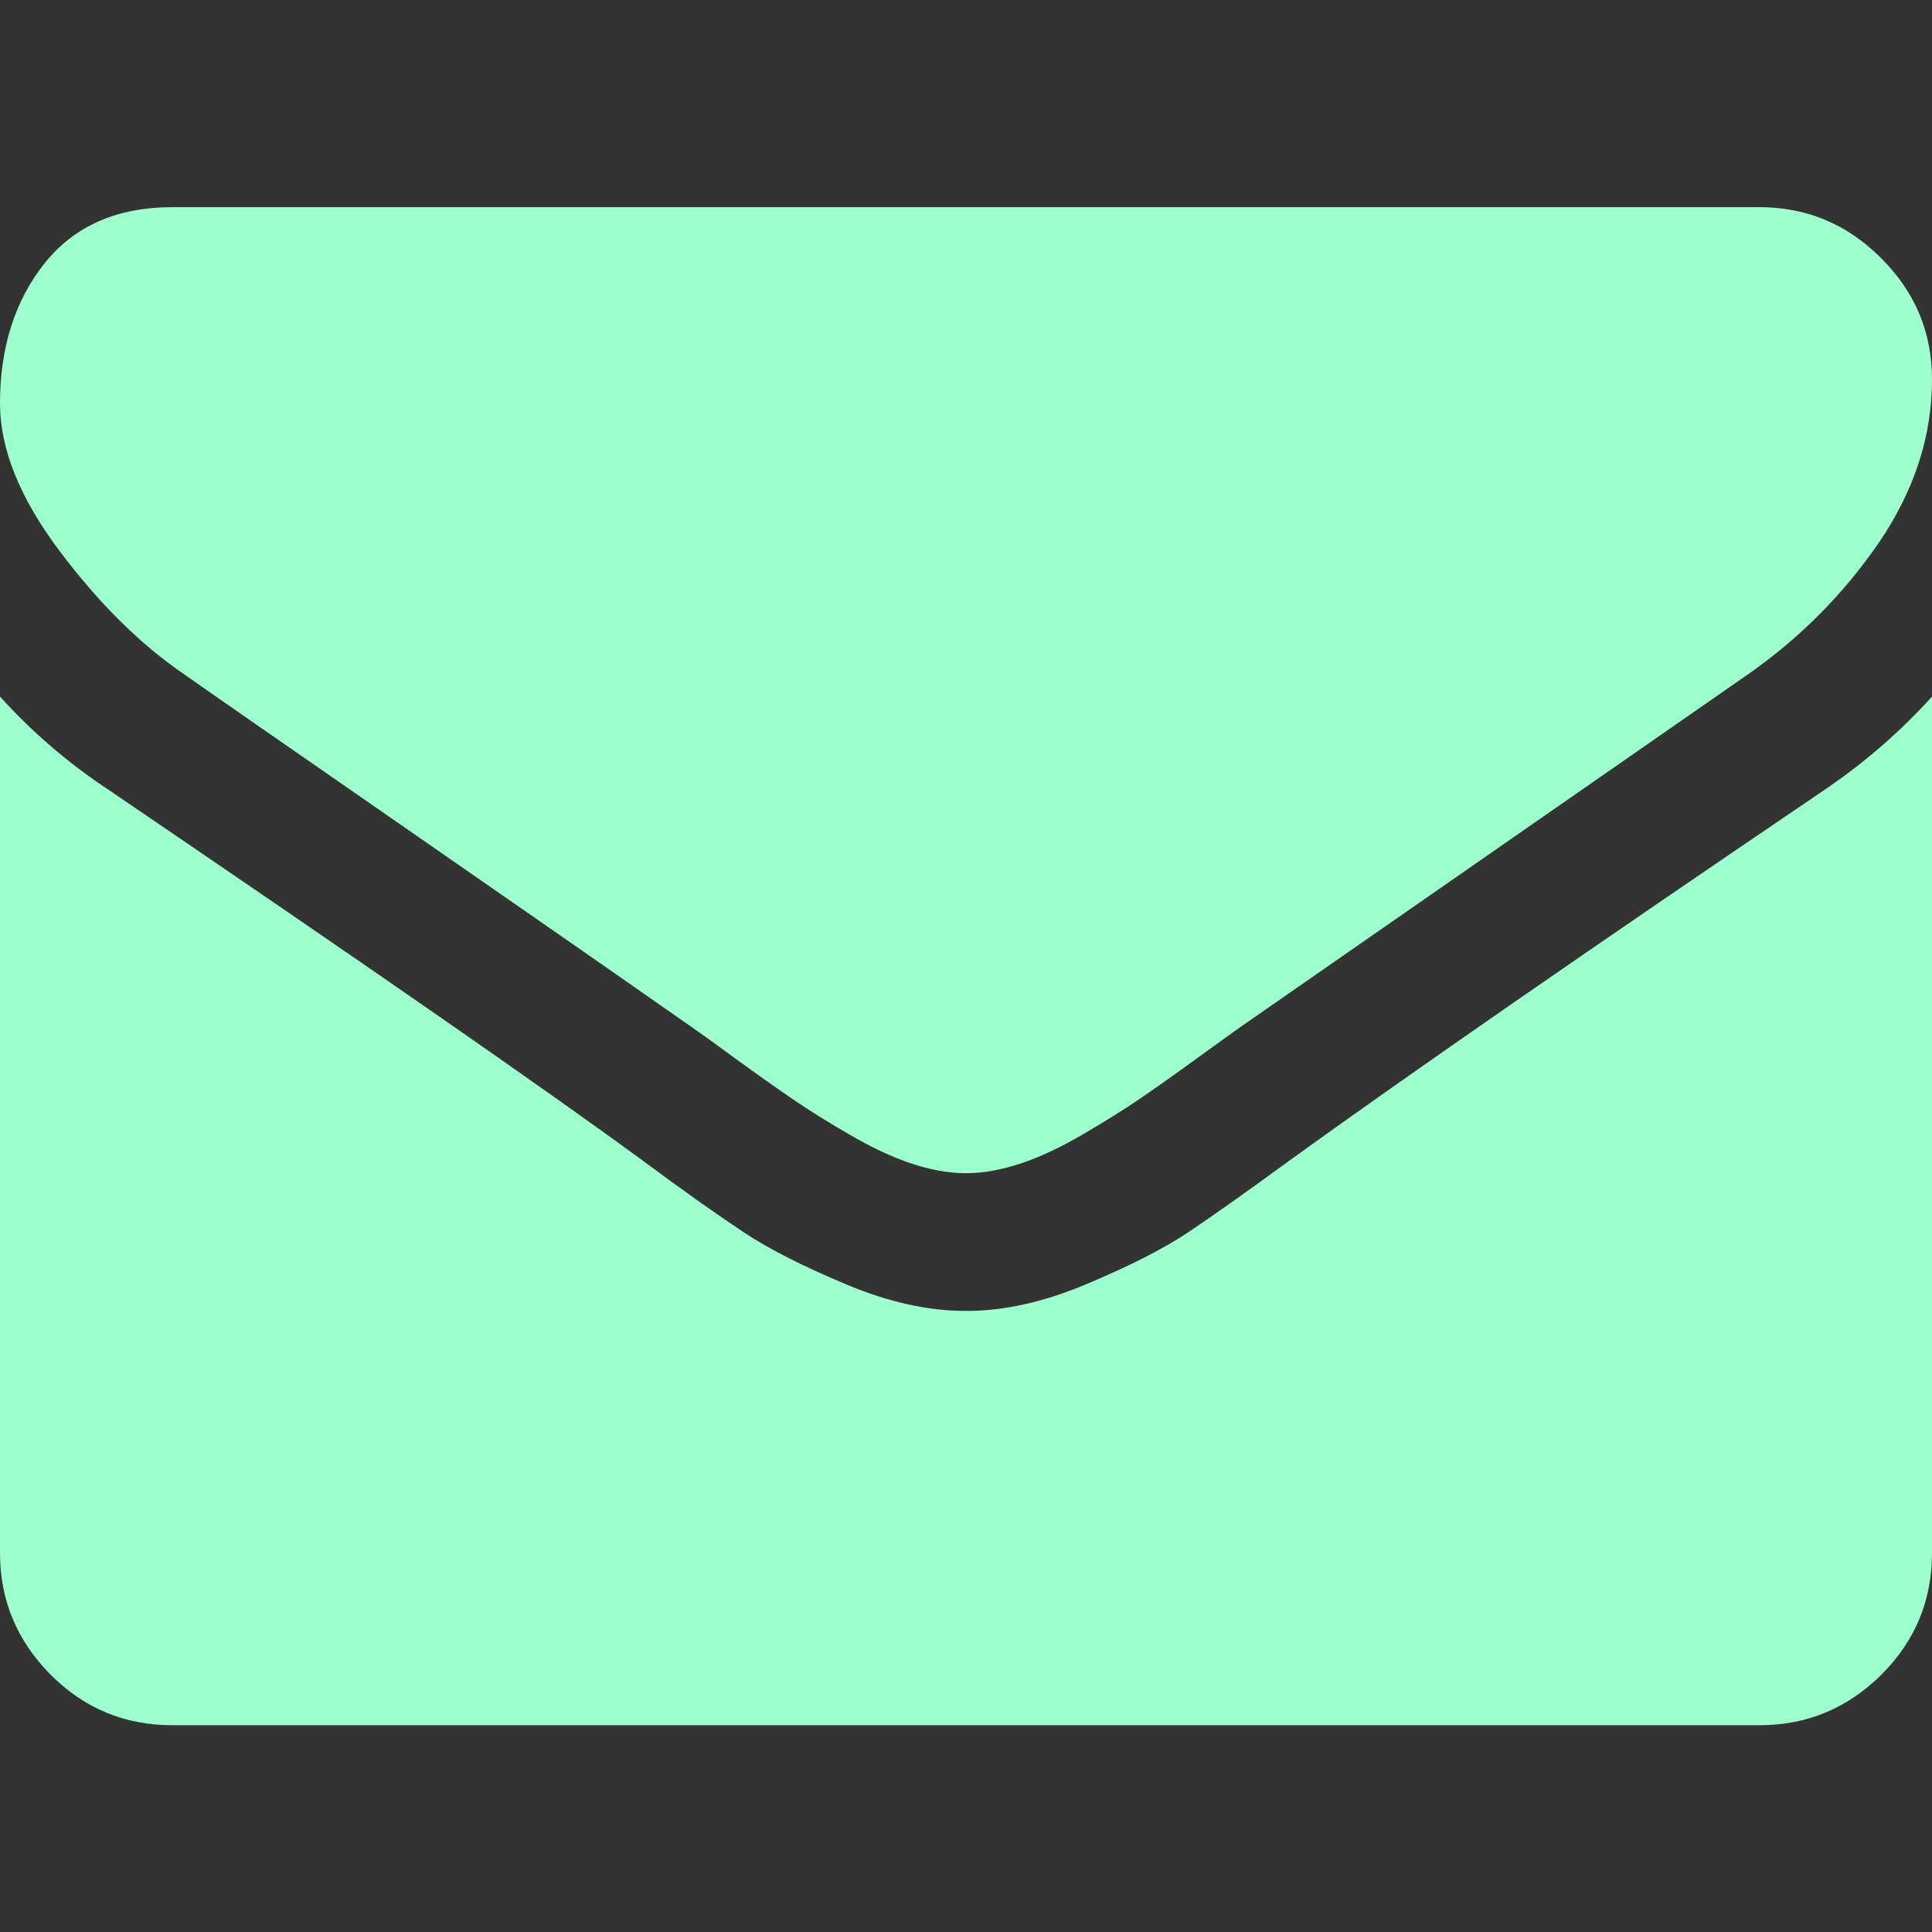 <svg version="1.1" id="Capa_1" xmlns="http://www.w3.org/2000/svg" x="0" y="0" viewBox="0 0 512 512" xml:space="preserve"><rect x="0" y="0" width="512" height="512" fill="#333333" stroke="none"/><style>.st0{fill:#9dffcb}</style><path class="st0" d="M49.1 178.9c6.5 4.6 26 18.1 58.6 40.7s57.5 39.9 74.9 52.1c1.9 1.3 6 4.2 12.1 8.7 6.2 4.5 11.3 8.1 15.4 10.9 4.1 2.8 9 5.9 14.9 9.3 5.8 3.4 11.3 6 16.4 7.7 5.1 1.7 9.9 2.6 14.3 2.6h.6c4.4 0 9.1-.9 14.3-2.6 5.1-1.7 10.6-4.3 16.4-7.7 5.8-3.4 10.8-6.5 14.9-9.3 4.1-2.8 9.2-6.4 15.4-10.9 6.2-4.5 10.2-7.4 12.1-8.7 17.5-12.2 62.1-43.1 133.7-92.9 13.9-9.7 25.5-21.4 34.9-35.1 9.3-13.7 14-28.1 14-43.1 0-12.6-4.5-23.3-13.6-32.3-9-9-19.8-13.4-32.1-13.4H45.7c-14.7 0-26 5-33.9 14.9C4 79.6 0 92 0 106.9c0 12 5.2 25 15.7 39s21.6 25 33.4 33z"/><path class="st0" d="M483.4 209.4C421 251.7 373.5 284.6 341.1 308c-10.9 8-19.7 14.2-26.4 18.7-6.8 4.5-15.8 9-27 13.7-11.2 4.7-21.7 7-31.4 7h-.6c-9.7 0-20.2-2.3-31.4-7s-20.2-9.2-27-13.7c-6.8-4.5-15.6-10.7-26.4-18.7-25.7-18.9-73-51.7-142-98.6C18 202.2 8.4 193.9 0 184.6v226.9c0 12.6 4.5 23.3 13.4 32.3 9 9 19.7 13.4 32.3 13.4h420.6c12.6 0 23.3-4.5 32.3-13.4 9-9 13.4-19.7 13.4-32.3V184.6c-8.2 9.1-17.7 17.4-28.6 24.8z"/></svg>
